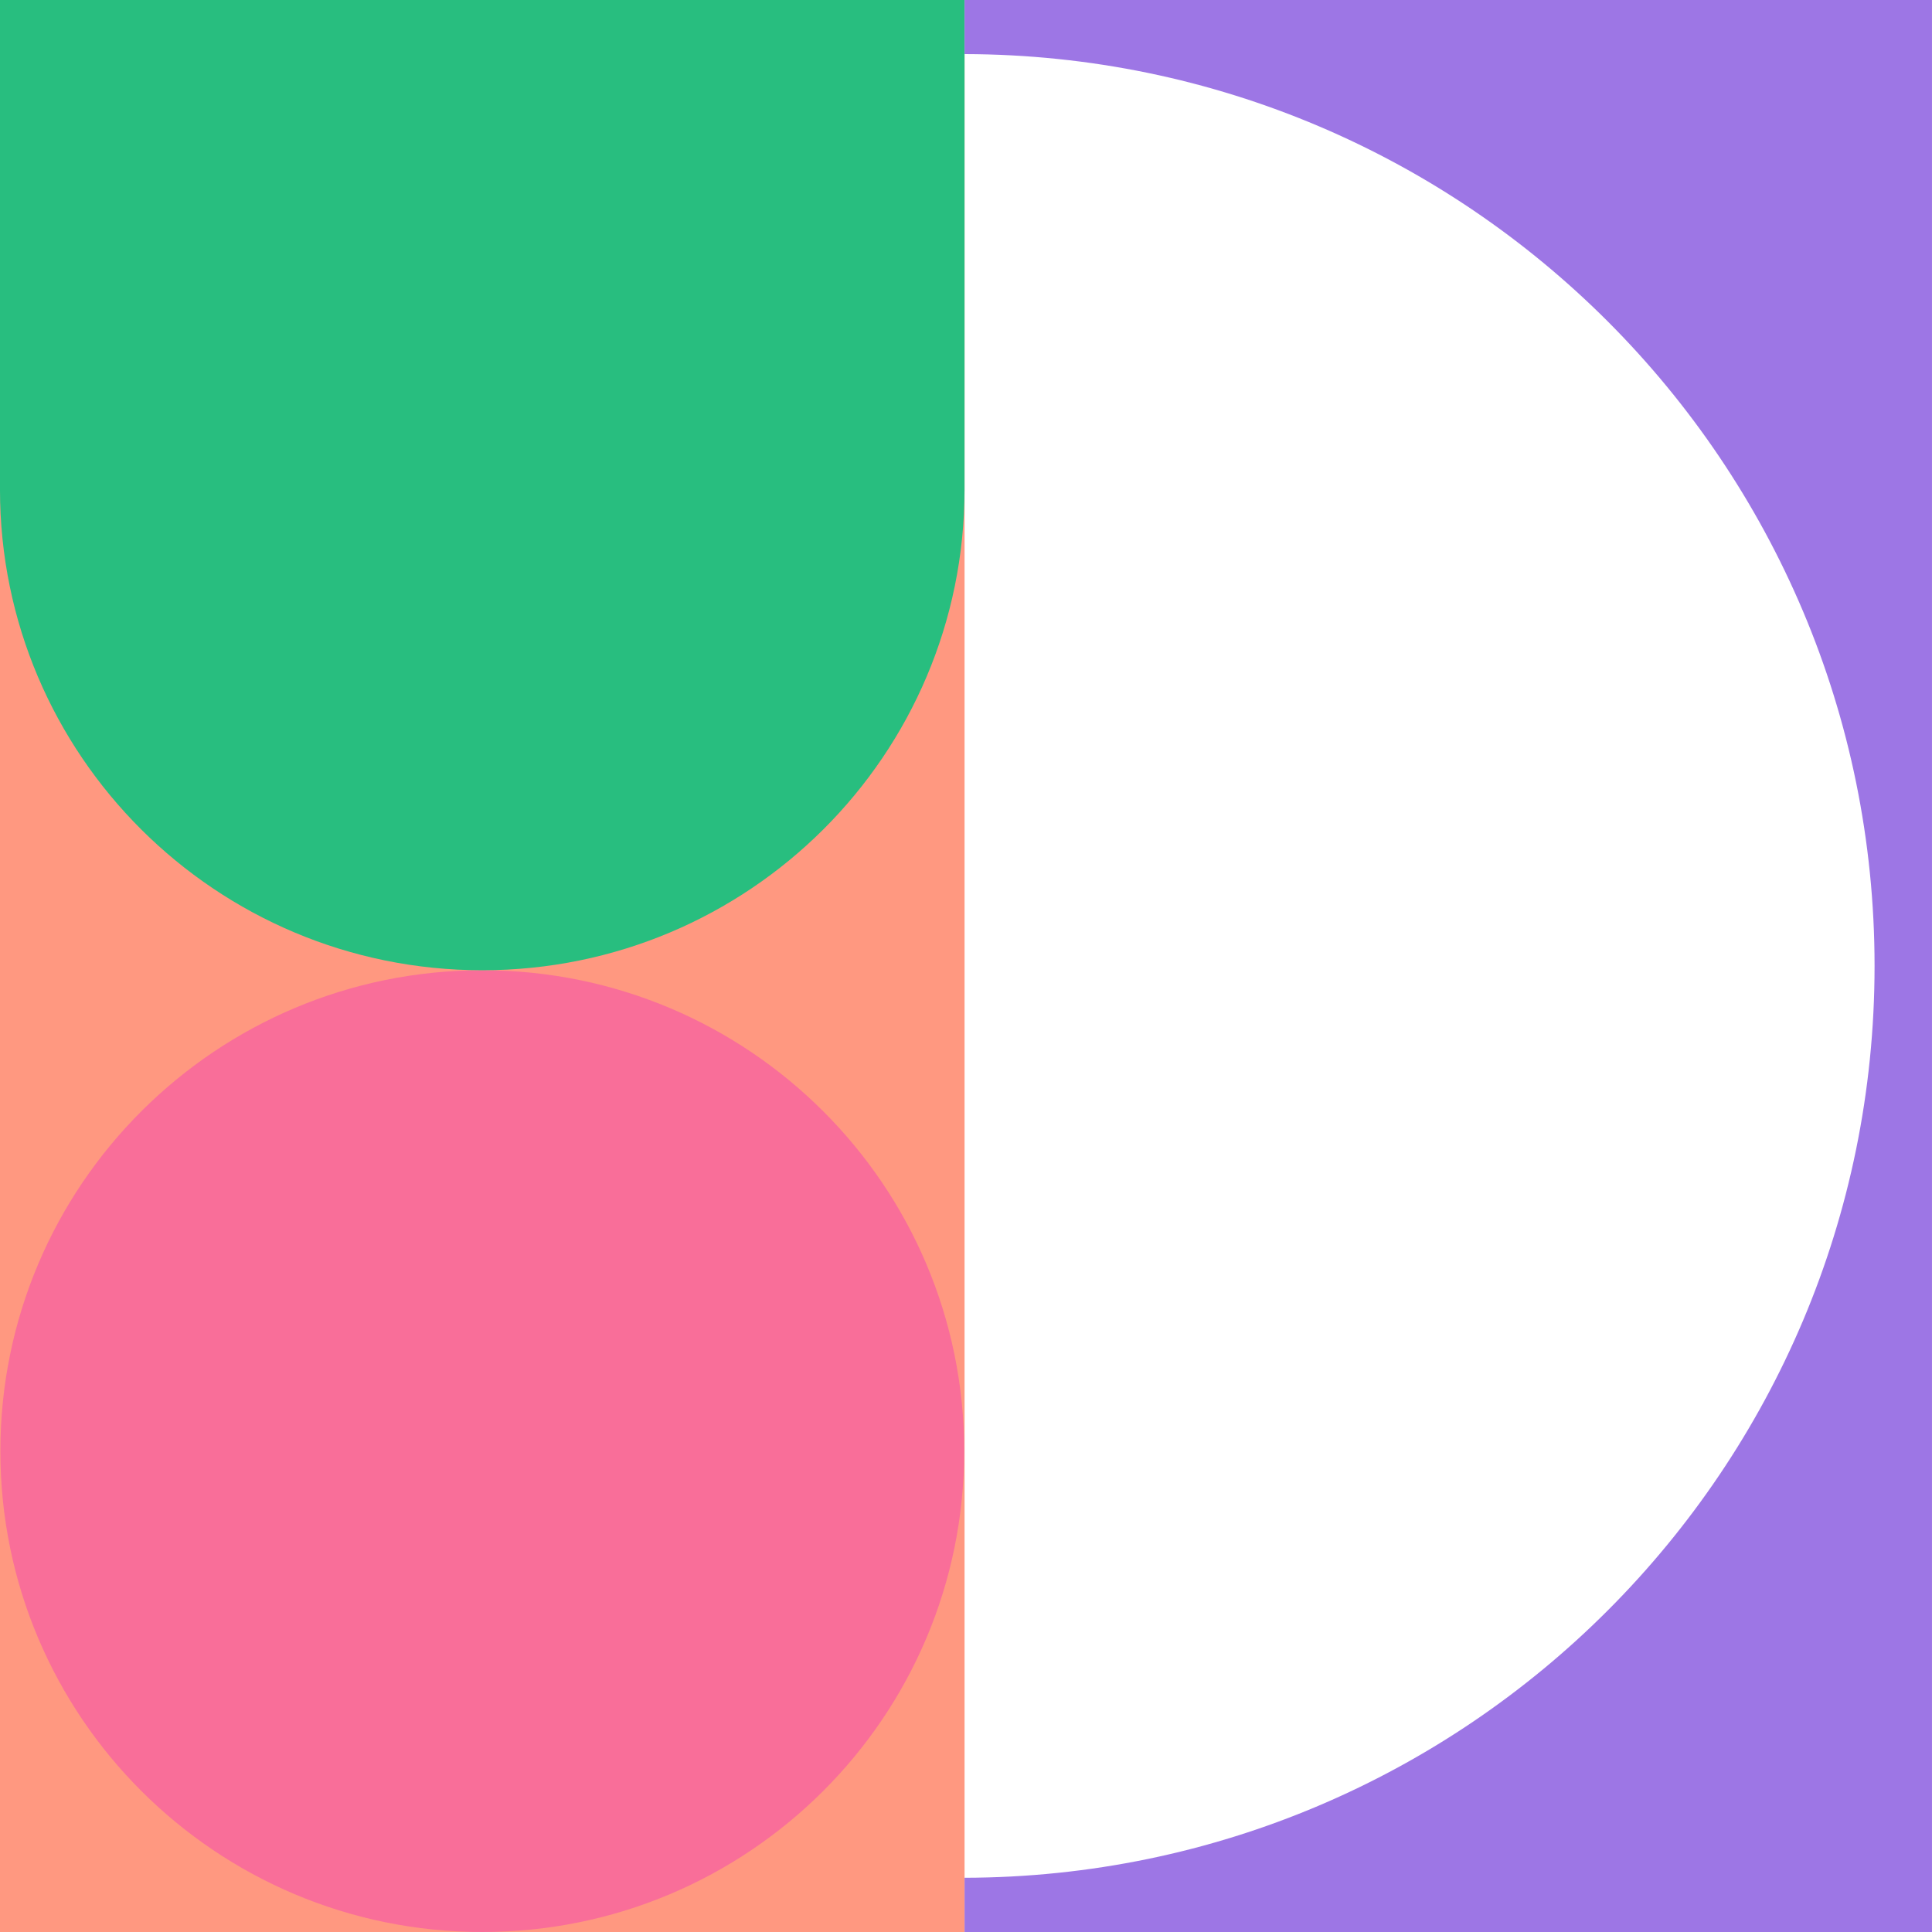 <svg width="592" height="592" viewBox="0 0 592 592" fill="none" xmlns="http://www.w3.org/2000/svg">
<path d="M295.558 0H-0.004V592H295.558V0Z" fill="#FF9880"/>
<path d="M147.78 592C229.334 592 295.447 526.03 295.447 444.651C295.447 363.272 229.334 297.302 147.78 297.302C66.226 297.302 0.113 363.272 0.113 444.651C0.113 526.03 66.226 592 147.78 592Z" fill="#F96E99"/>
<path d="M-0.004 0V150.011C-0.004 231.359 66.16 297.301 147.772 297.301C229.385 297.301 295.548 231.359 295.548 150.011V0H-0.004Z" fill="#28BE7F"/>
<path fill-rule="evenodd" clip-rule="evenodd" d="M295.558 0H591.996V592H295.558V575.384C449.615 575.081 574.401 450.107 574.401 295.979C574.401 141.851 449.606 16.878 295.558 16.575V0Z" fill="#9D76E5"/>
</svg>
